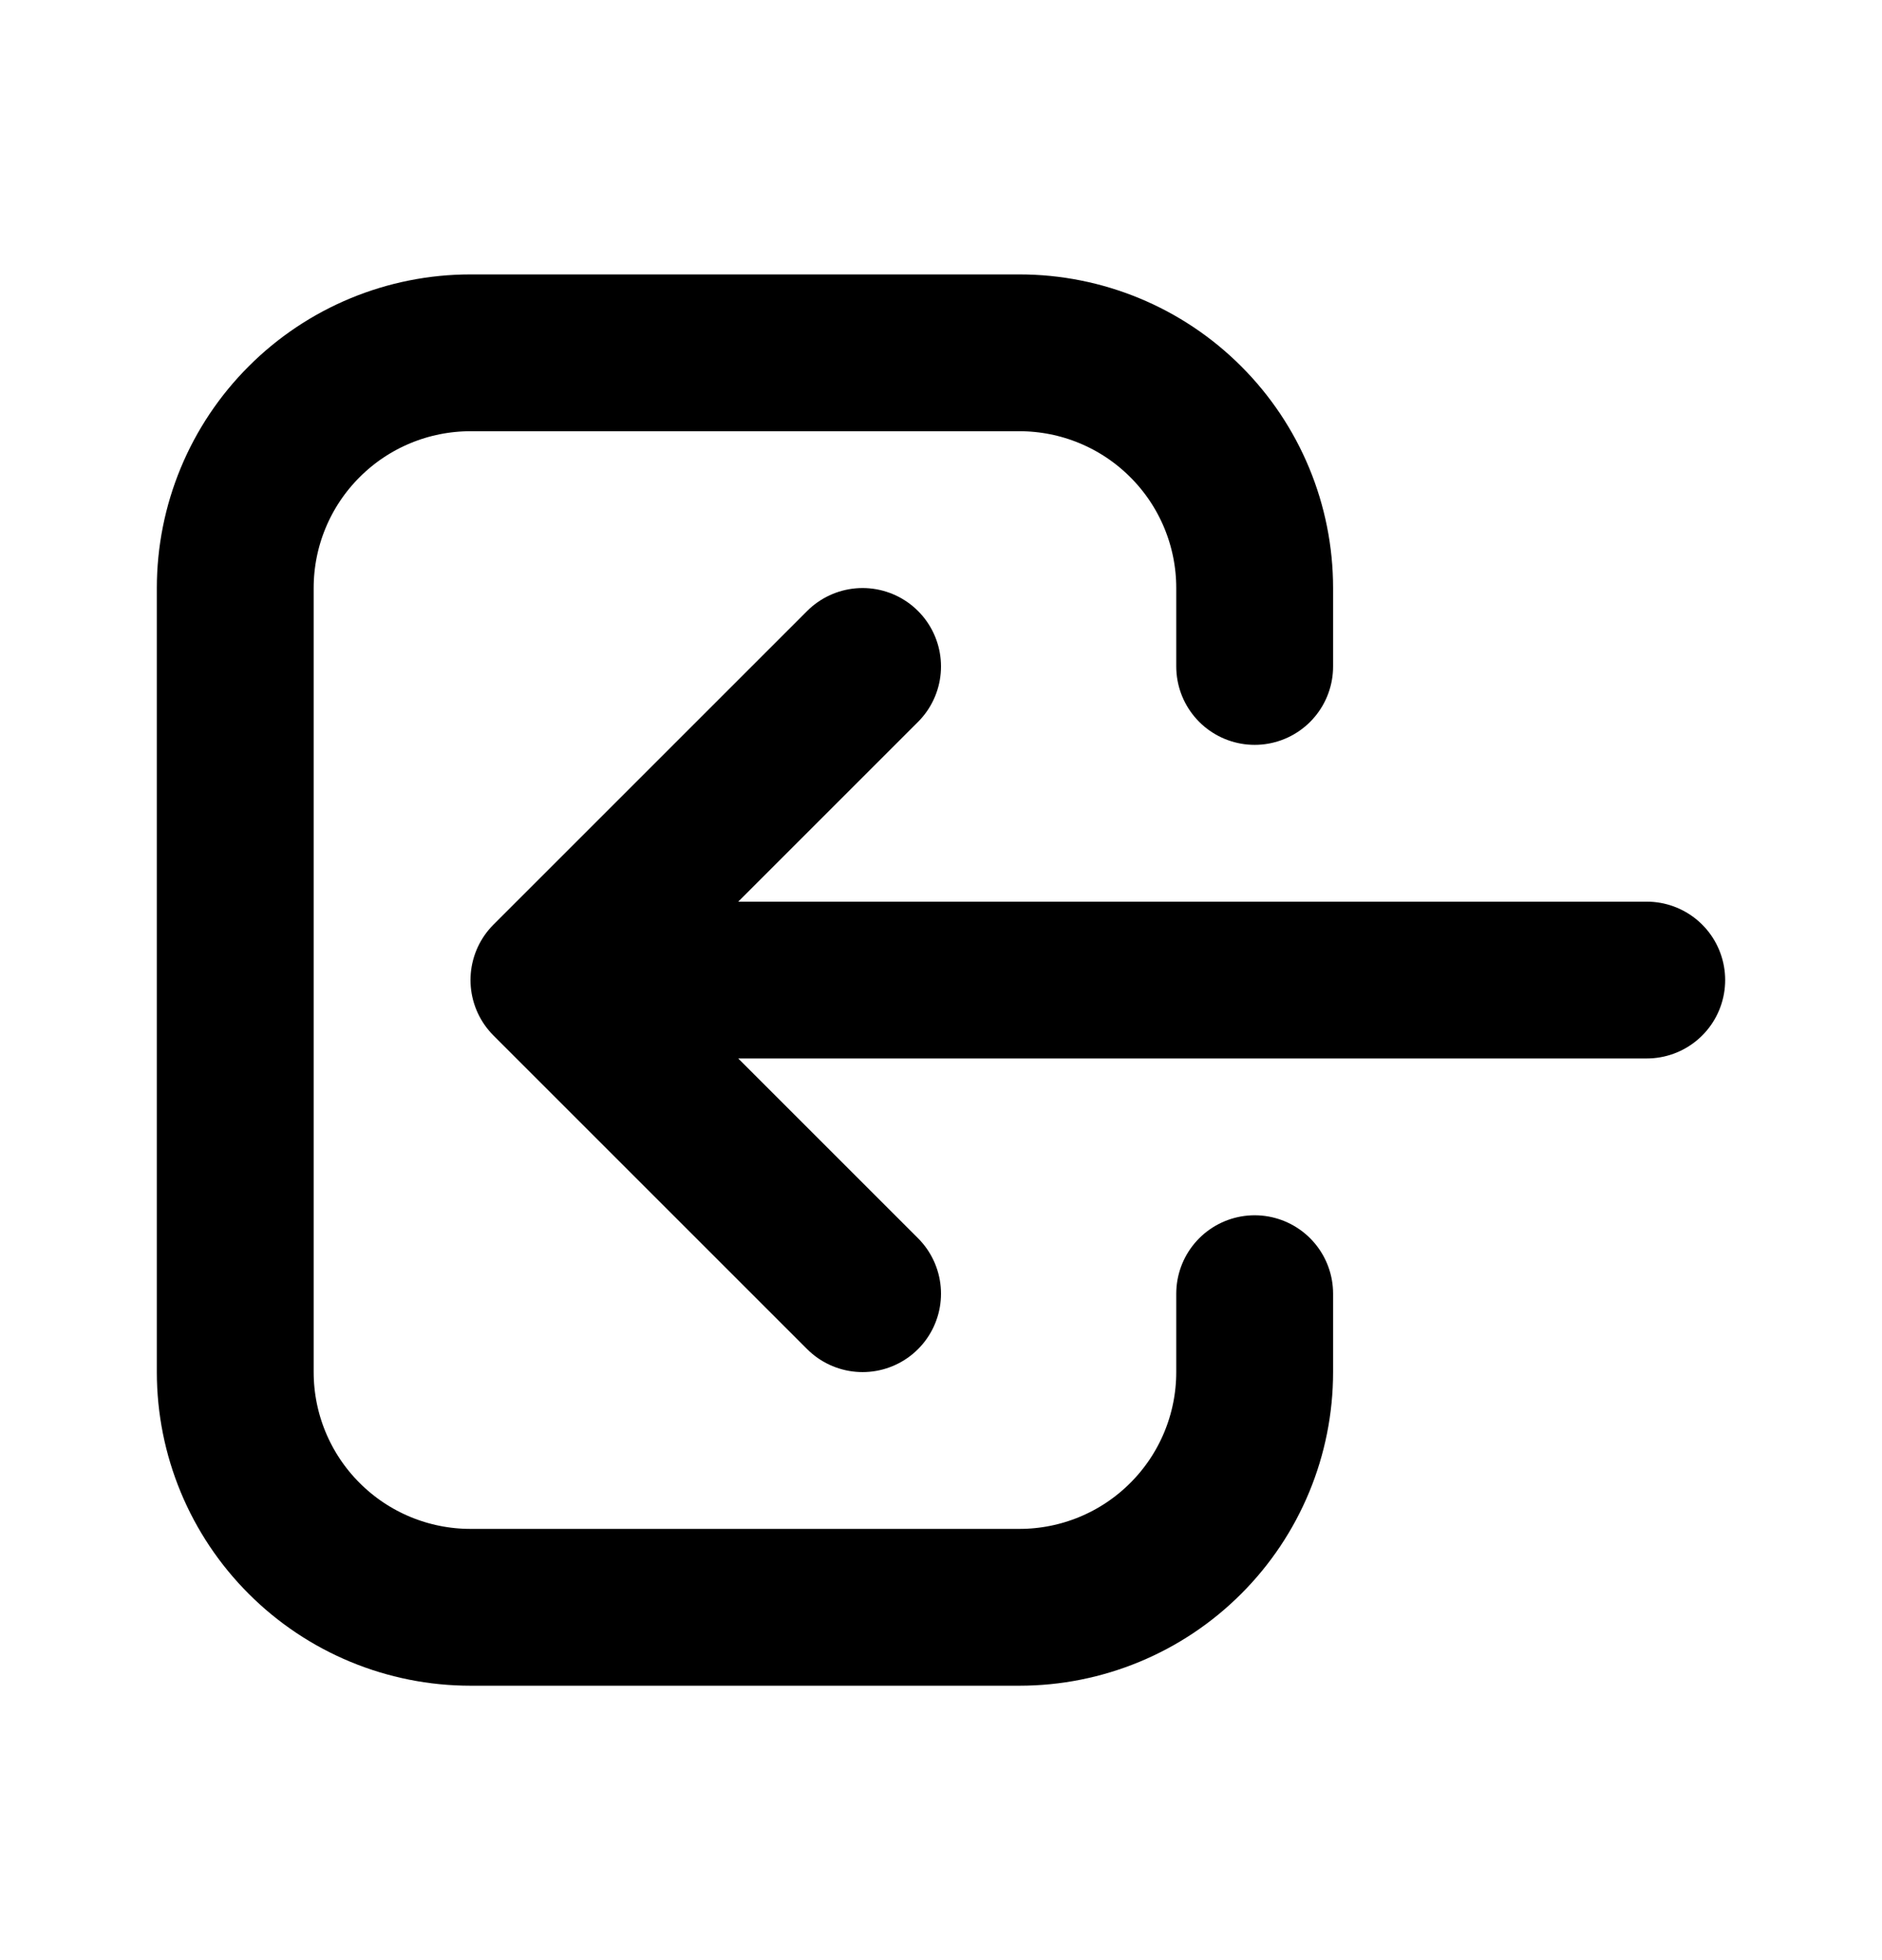 <svg width="24" height="25" viewBox="0 0 24 25" fill="none" xmlns="http://www.w3.org/2000/svg">
<g id="Frame">
<path id="Vector" d="M11 16.5L7 12.5M7 12.5L11 8.5M7 12.5H21M16 16.5V17.5C16 18.296 15.684 19.059 15.121 19.621C14.559 20.184 13.796 20.5 13 20.5H6C5.204 20.5 4.441 20.184 3.879 19.621C3.316 19.059 3 18.296 3 17.5V7.5C3 6.704 3.316 5.941 3.879 5.379C4.441 4.816 5.204 4.5 6 4.5H13C13.796 4.5 14.559 4.816 15.121 5.379C15.684 5.941 16 6.704 16 7.5V8.5" stroke="black" stroke-width="2" stroke-linecap="round" stroke-linejoin="round"/>
</g>
</svg>
